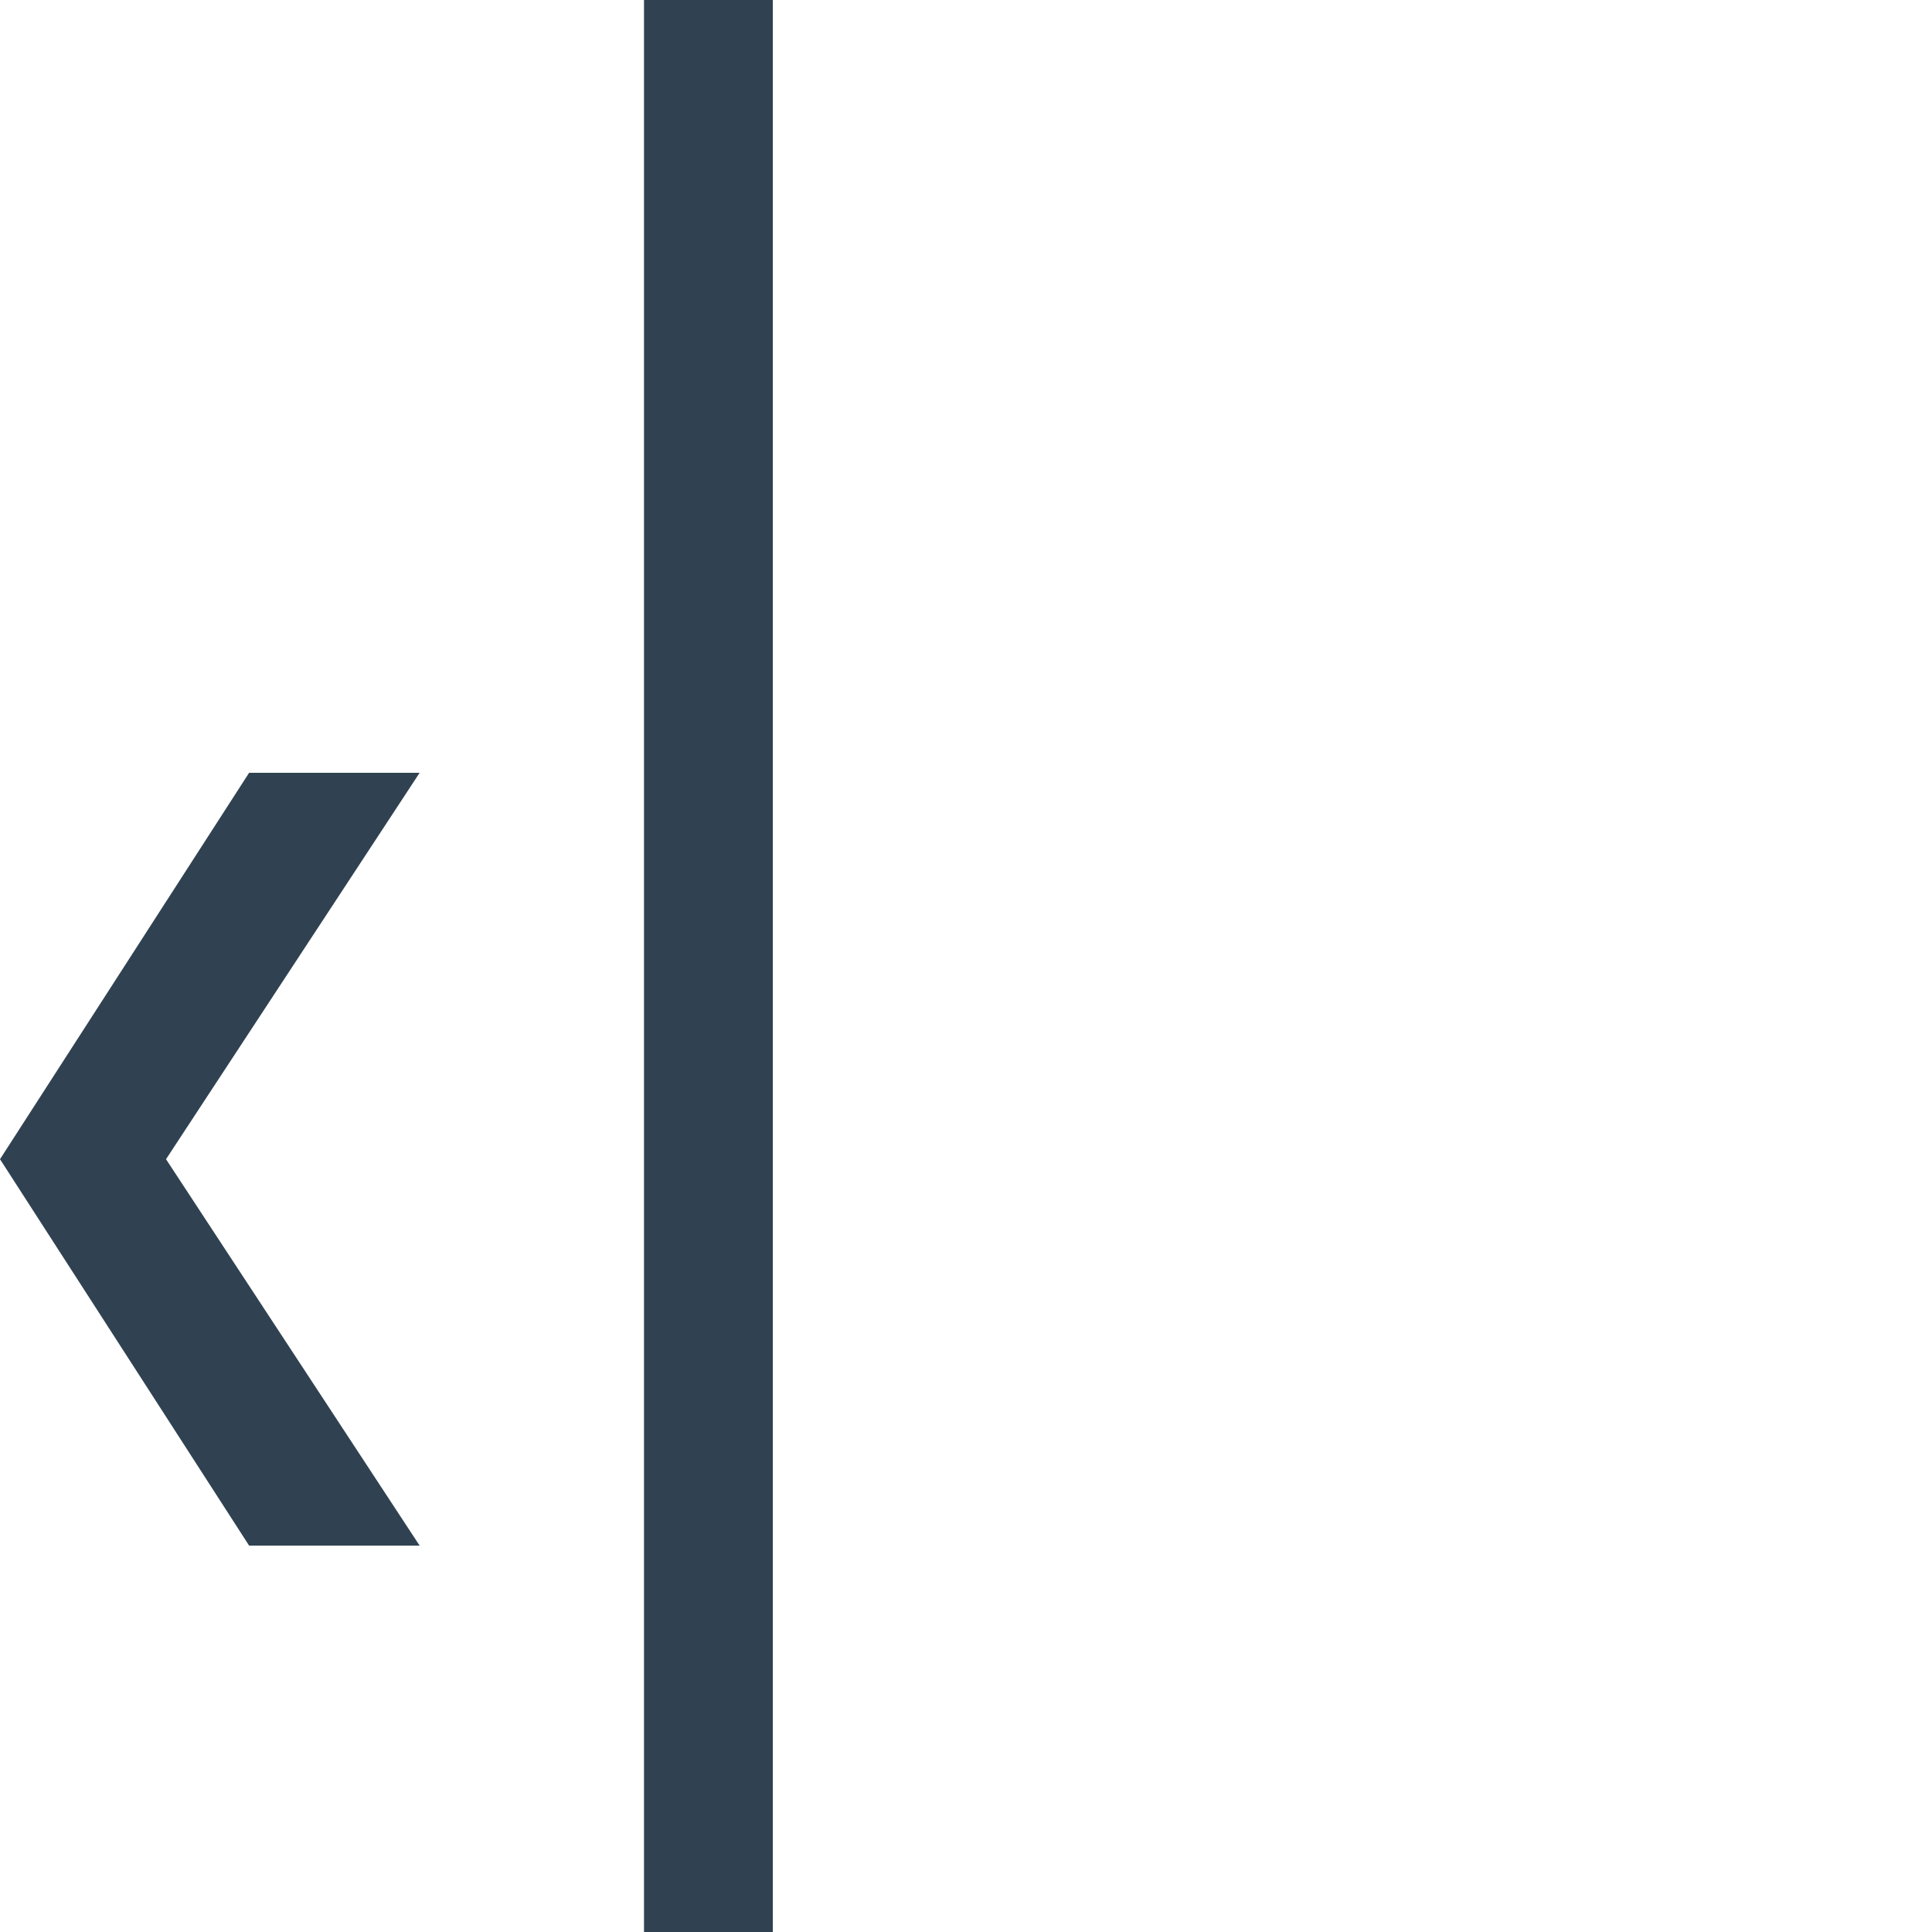 <svg width="15" height="15" version="1.1" viewBox="0 0 15 15" xmlns="http://www.w3.org/2000/svg">
 <path d="m5 0v15h1v-15h-1zm-3.066 6-1.934 3 1.934 3h1.324l-1.969-3 1.969-3h-1.324z" fill="#304251"/>
</svg>
